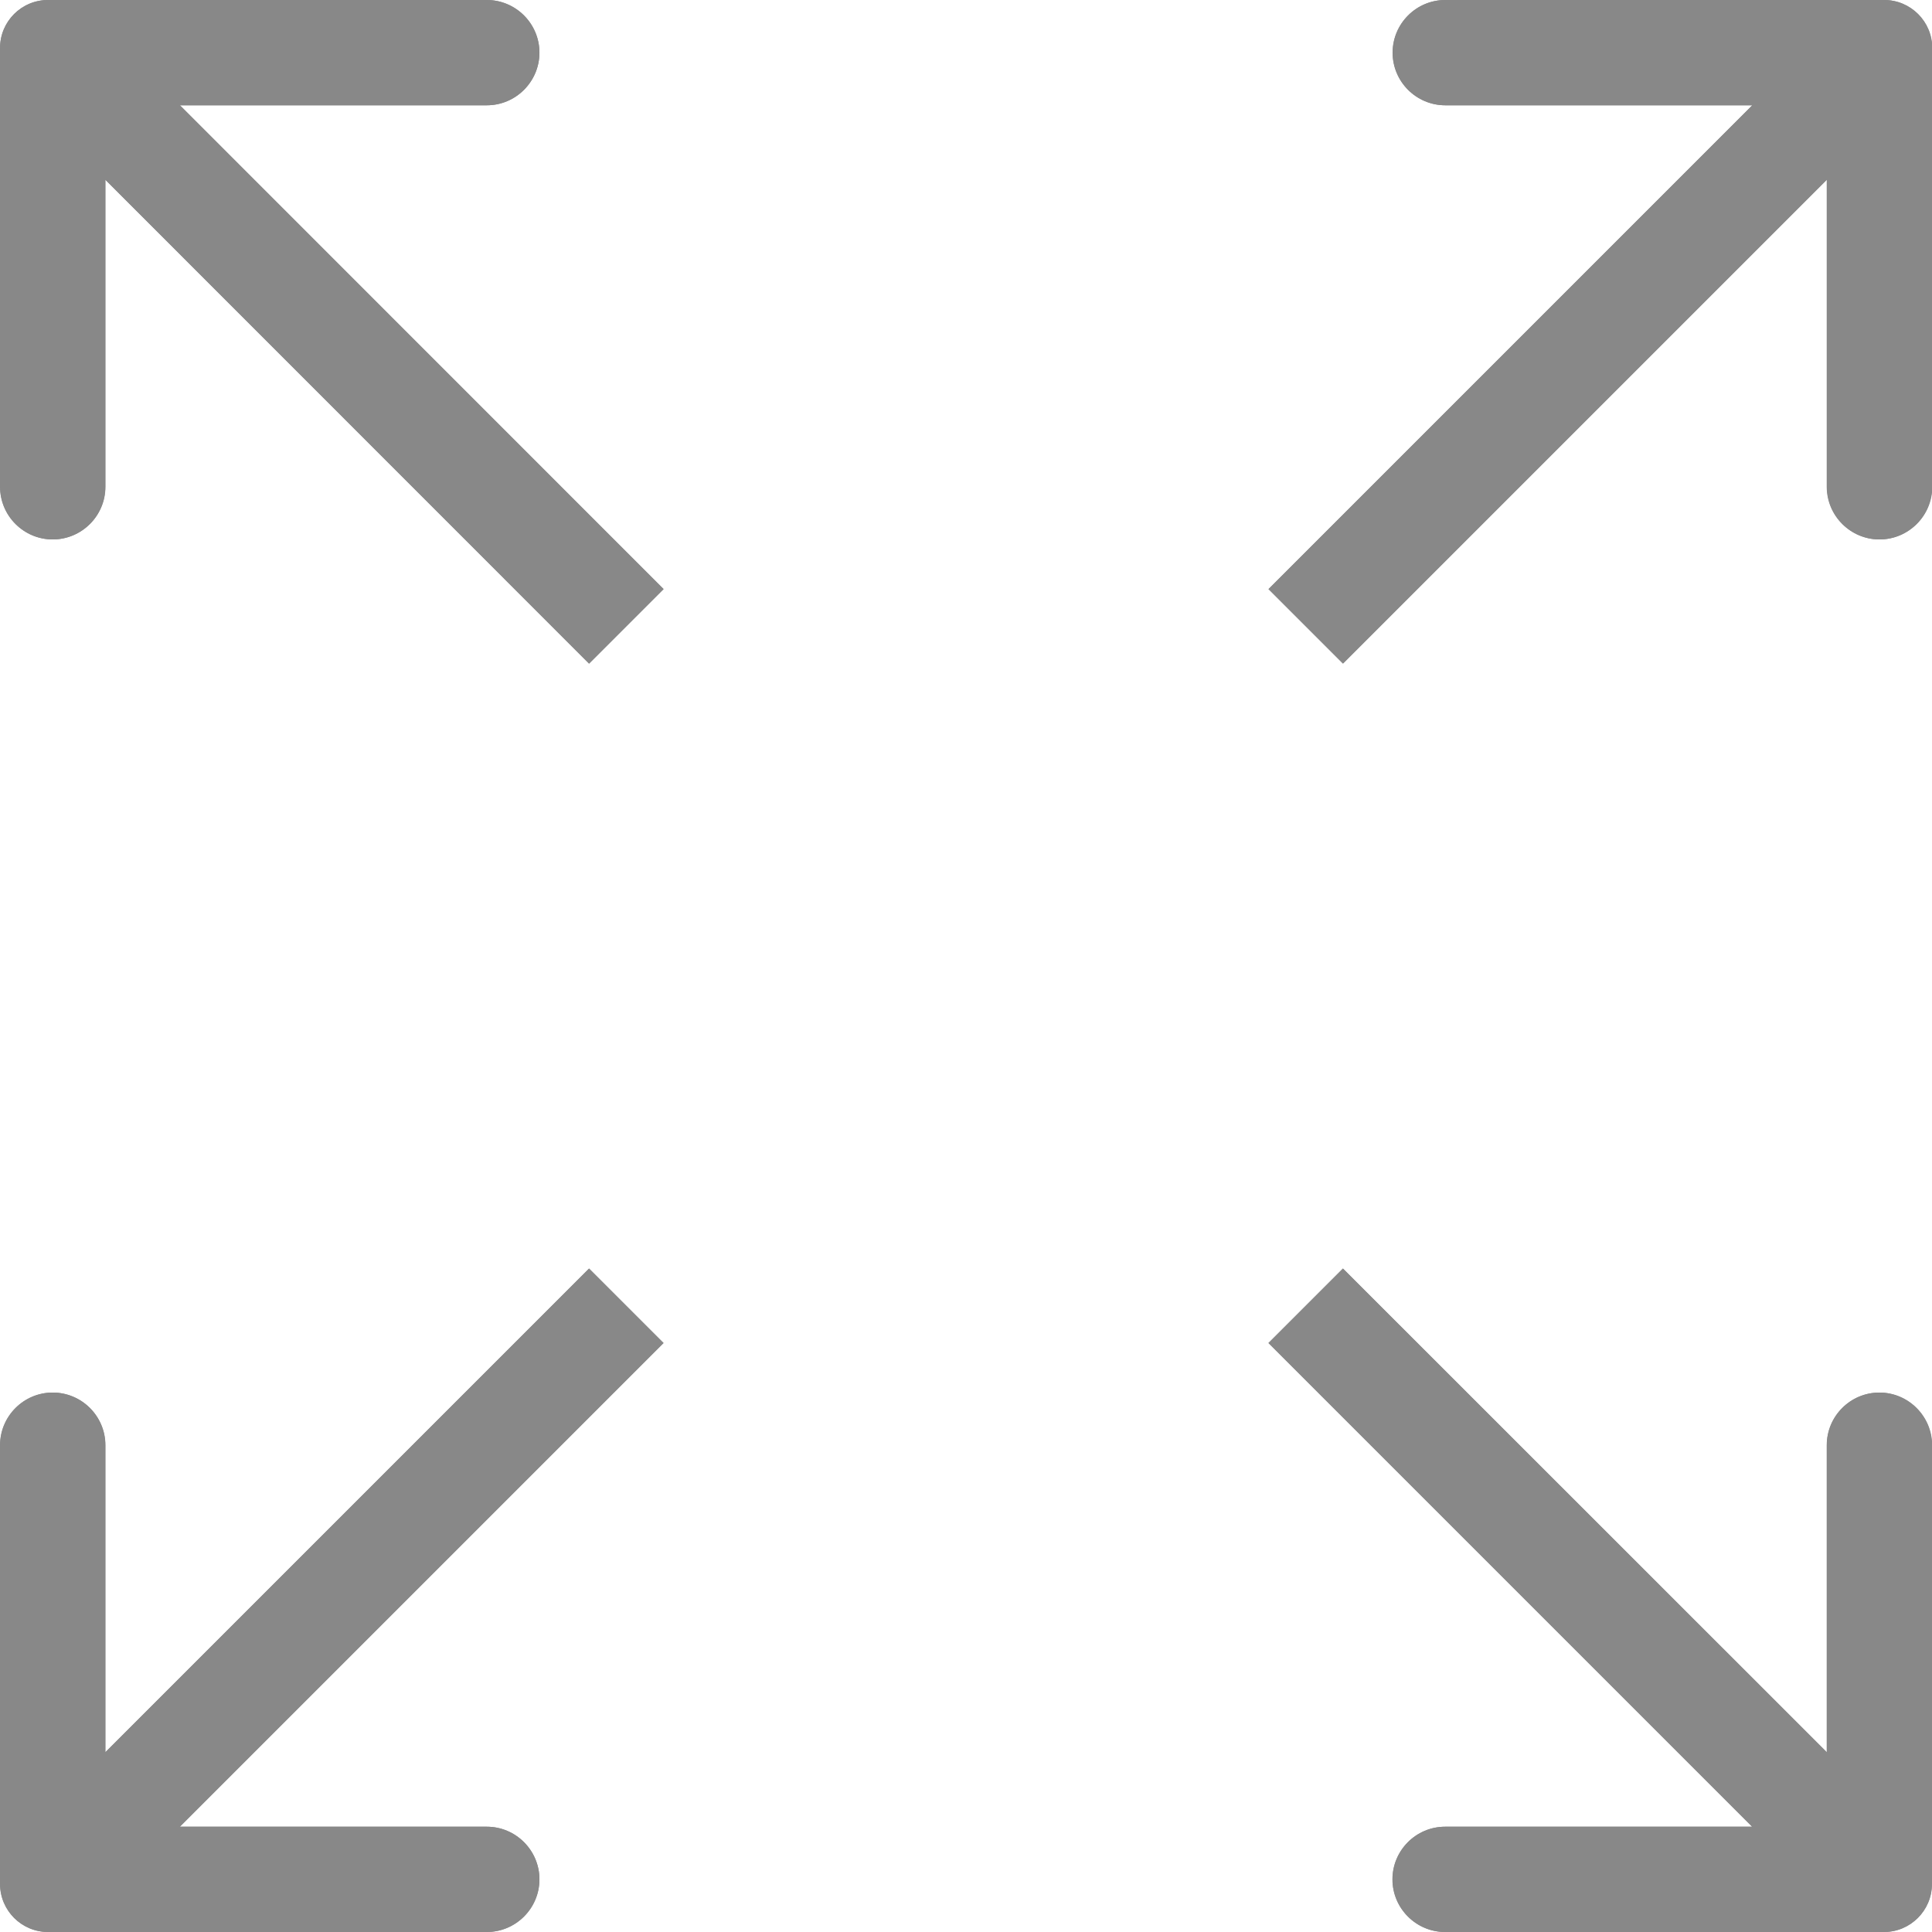 <?xml version="1.0" encoding="UTF-8"?><svg id="Warstwa_2" xmlns="http://www.w3.org/2000/svg" viewBox="0 0 124.78 124.78"><defs><style>.cls-1{fill:#888;}</style></defs><g id="Warstwa_3"><g><path class="cls-1" d="M121.69,0h-28.34c-1.88,0-3.4,1.53-3.4,3.4s1.53,3.4,3.4,3.4h19.83l-31.24,31.24,4.81,4.81,31.25-31.25V31.44c0,1.88,1.53,3.4,3.4,3.4s3.4-1.53,3.4-3.4V3.1c0-1.71-1.39-3.1-3.1-3.1Z"/><path class="cls-1" d="M124.78,31.44c0,1.88-1.53,3.4-3.4,3.4s-3.4-1.53-3.4-3.4V11.61l-31.25,31.25-4.81-4.81L113.17,6.8h-19.83c-1.88,0-3.4-1.53-3.4-3.4s1.53-3.4,3.4-3.4h28.34c1.71,0,3.1,1.39,3.1,3.1V31.44Z"/><path class="cls-1" d="M121.38,89.94c-1.88,0-3.4,1.53-3.4,3.4v19.83l-31.25-31.24-4.81,4.81,31.24,31.24h-19.83c-1.88,0-3.4,1.53-3.4,3.4s1.53,3.4,3.4,3.4h28.34c1.71,0,3.1-1.39,3.1-3.1v-28.34c0-1.88-1.53-3.4-3.4-3.4Z"/><path class="cls-1" d="M124.78,121.68c0,1.71-1.39,3.1-3.1,3.1h-28.34c-1.88,0-3.4-1.53-3.4-3.4s1.53-3.4,3.4-3.4h19.83l-31.24-31.24,4.81-4.81,31.25,31.24v-19.83c0-1.88,1.53-3.4,3.4-3.4s3.4,1.53,3.4,3.4v28.34Z"/><path class="cls-1" d="M6.81,113.17v-19.83c0-1.88-1.53-3.4-3.4-3.4s-3.4,1.53-3.4,3.4v28.34c0,1.71,1.39,3.1,3.1,3.1H31.44c1.88,0,3.4-1.53,3.4-3.4s-1.53-3.4-3.4-3.4H11.62l31.24-31.24-4.81-4.81L6.81,113.17Z"/><path class="cls-1" d="M11.62,117.98H31.44c1.88,0,3.4,1.53,3.4,3.4s-1.53,3.4-3.4,3.4H3.1c-1.71,0-3.1-1.39-3.1-3.1v-28.34c0-1.88,1.53-3.4,3.4-3.4s3.4,1.53,3.4,3.4v19.83l31.24-31.24,4.81,4.81-31.24,31.24Z"/><path class="cls-1" d="M31.44,6.8c1.88,0,3.4-1.53,3.4-3.4s-1.53-3.4-3.4-3.4H3.1C1.39,0,0,1.39,0,3.1V31.44c0,1.88,1.53,3.4,3.4,3.4s3.4-1.53,3.4-3.4V11.61l31.24,31.25,4.81-4.81L11.62,6.8H31.44Z"/><path class="cls-1" d="M42.86,38.05l-4.81,4.81L6.81,11.61V31.44c0,1.88-1.53,3.4-3.4,3.4s-3.4-1.53-3.4-3.4V3.1C0,1.39,1.39,0,3.1,0H31.44c1.88,0,3.4,1.53,3.4,3.4s-1.53,3.4-3.4,3.4H11.62l31.24,31.24Z"/></g></g></svg>